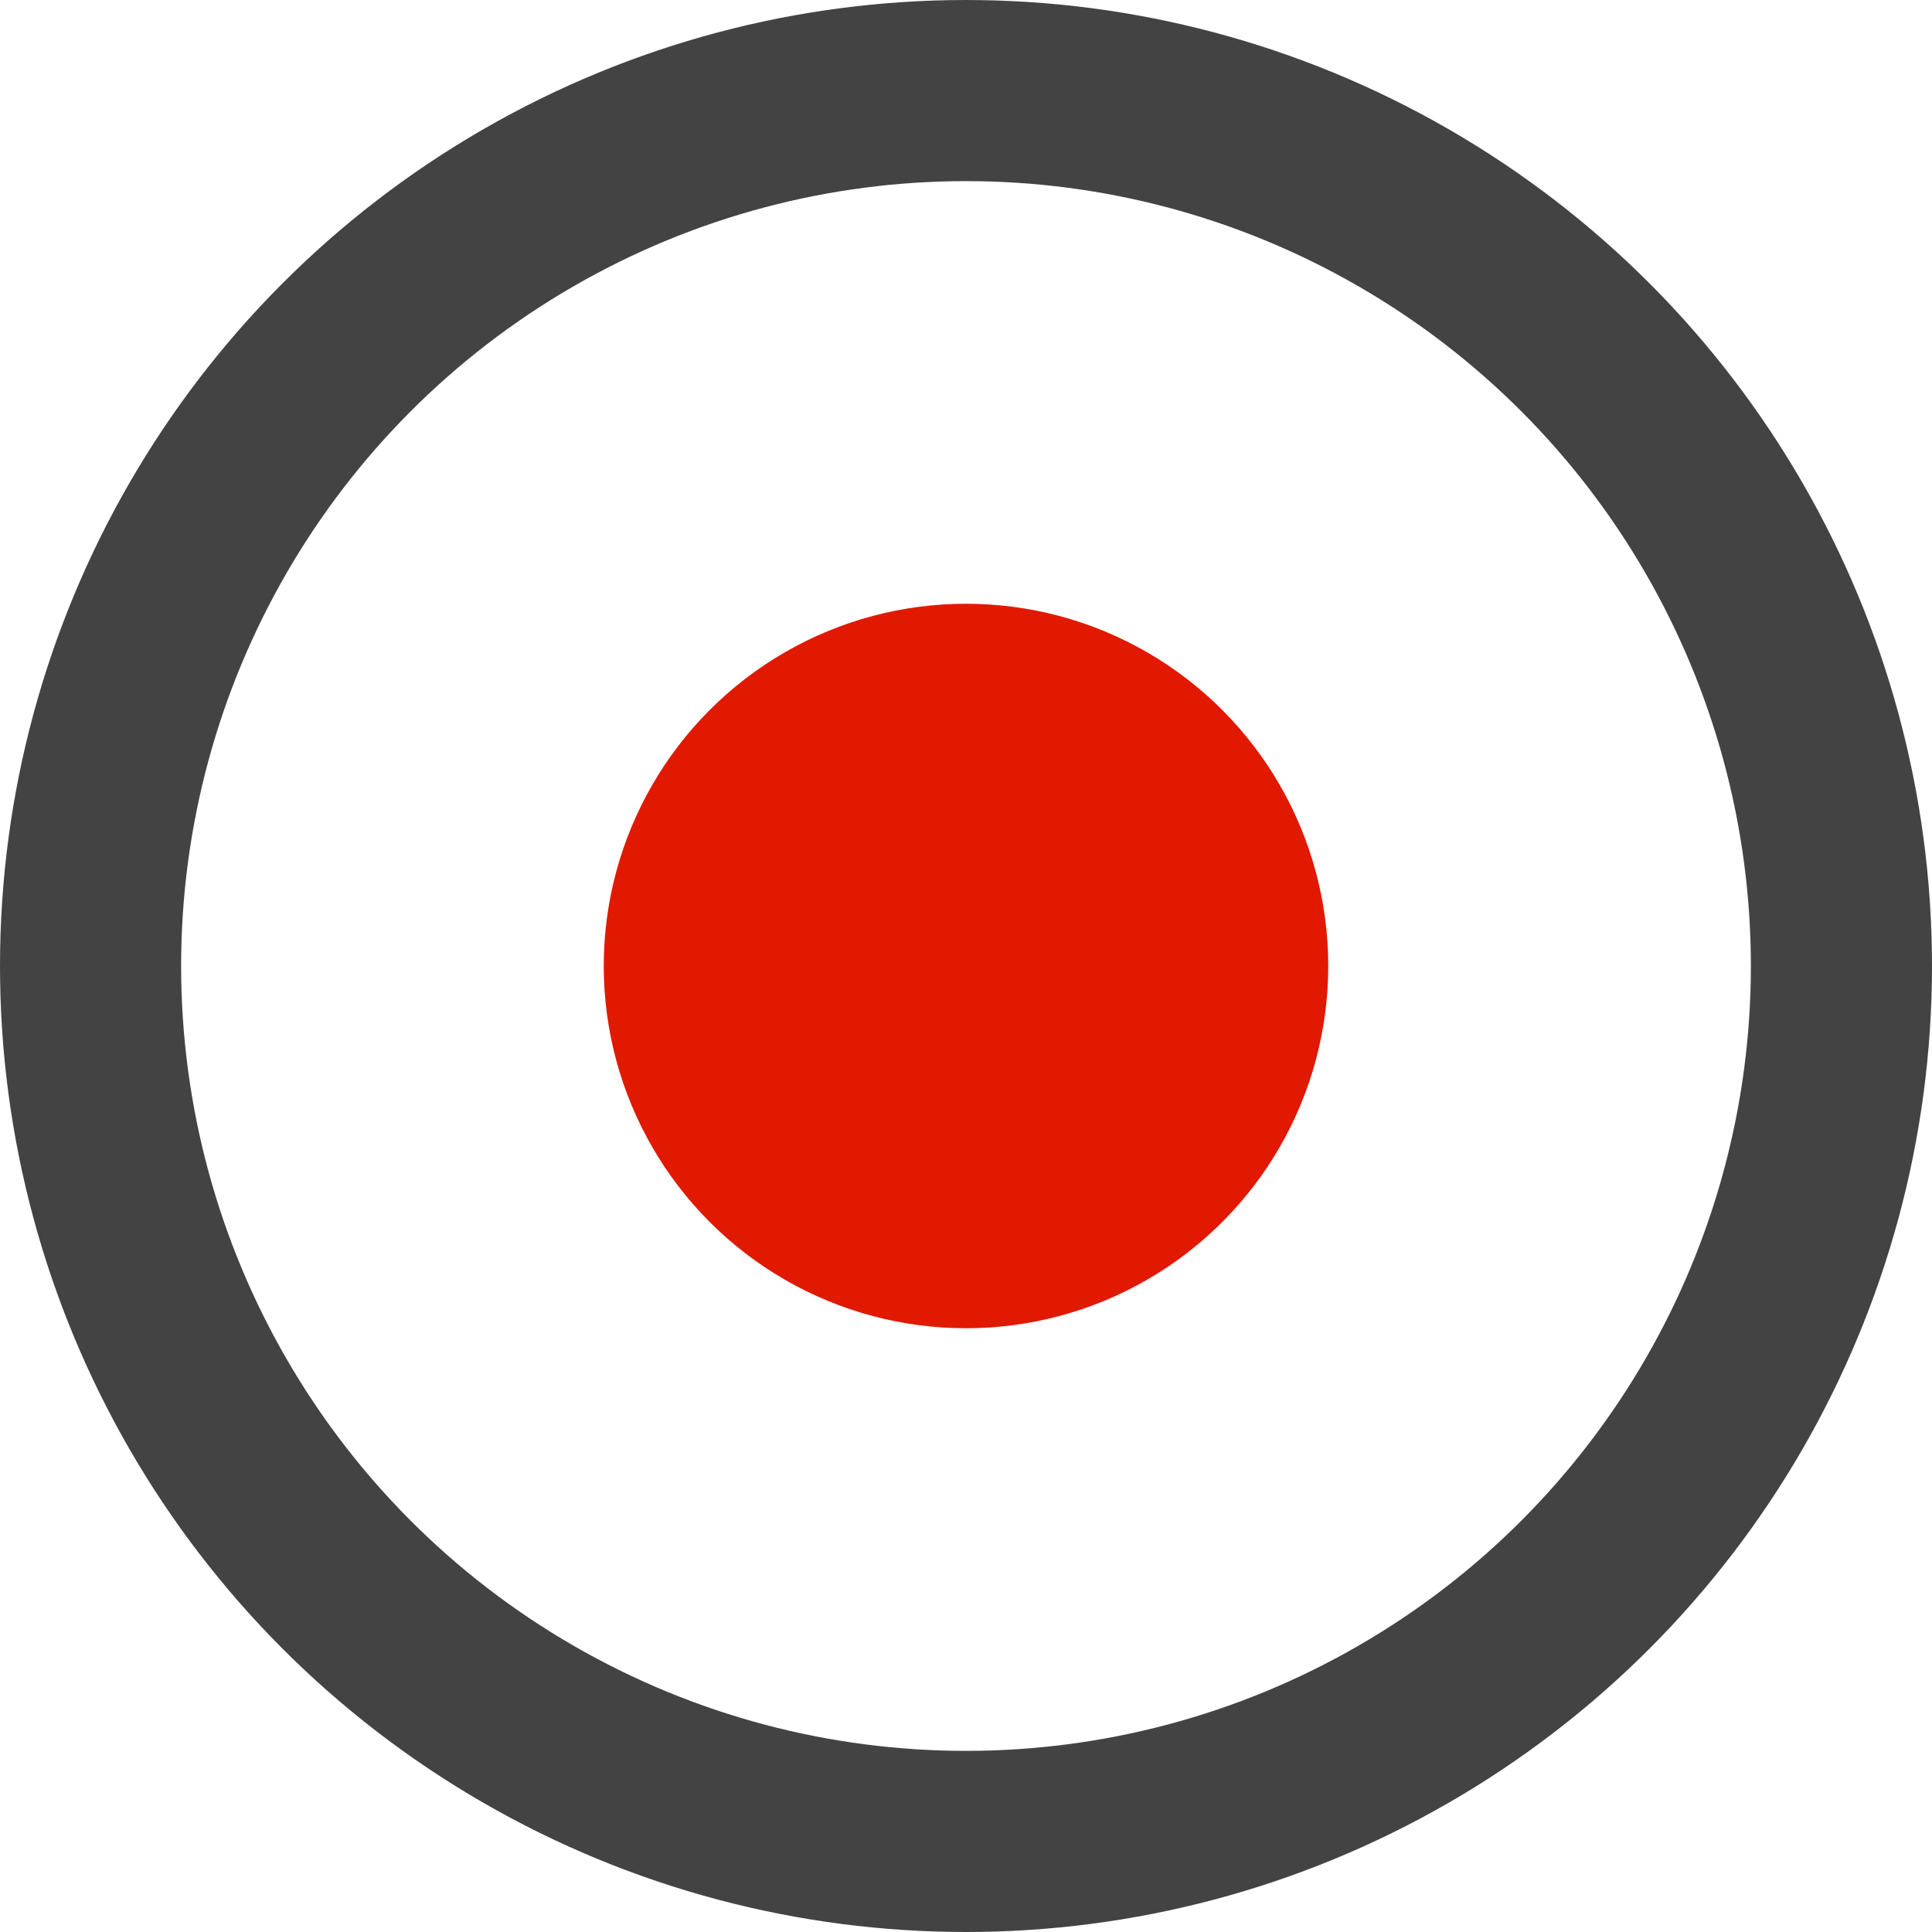 <svg width="16" height="16" viewBox="0 0 16 16" fill="none" xmlns="http://www.w3.org/2000/svg">
<circle cx="8" cy="8" r="7.25" stroke="#434343" stroke-width="1.5"/>
<circle cx="8" cy="8" r="3" fill="#E11900"/>
</svg>